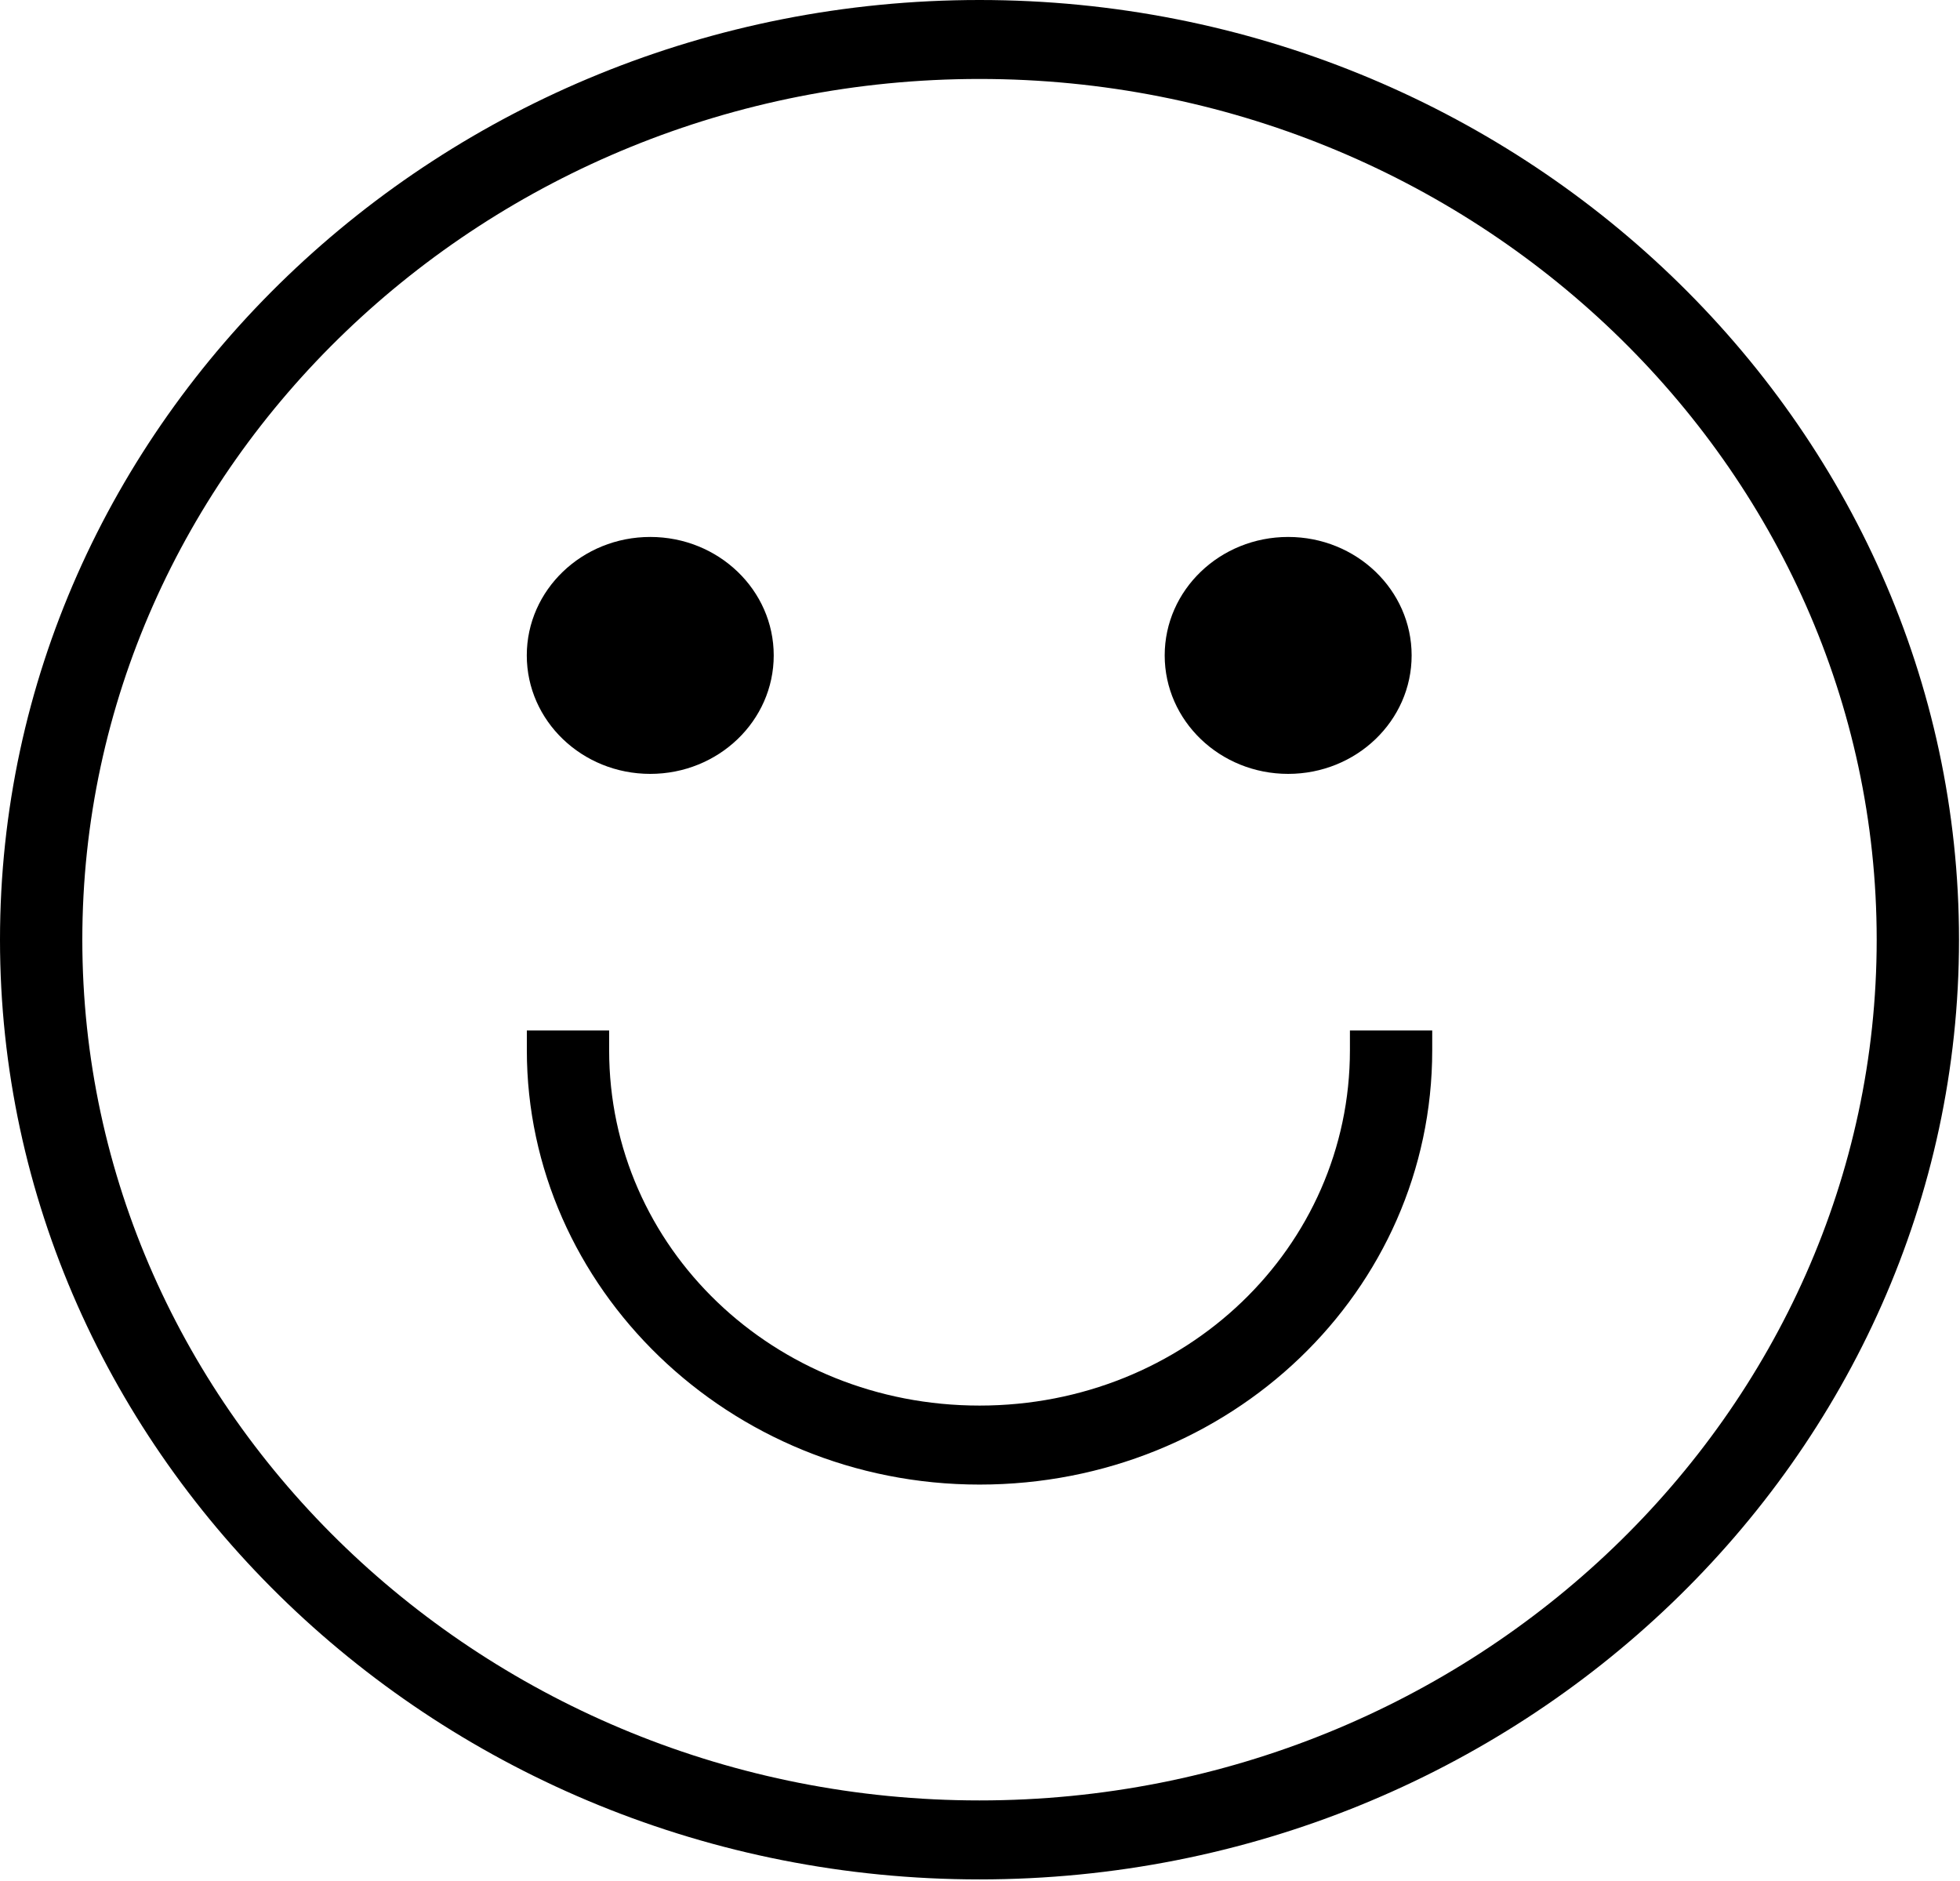 <svg width="99" height="95" viewBox="0 0 99 95" fill="none" xmlns="http://www.w3.org/2000/svg">
<path d="M49.475 0C22.243 0 0 21.338 0 47.46C0 73.582 22.244 94.92 49.475 94.92C76.706 94.92 98.95 73.584 98.95 47.46C98.95 21.336 76.706 0 49.475 0ZM49.475 3.988C74.42 3.988 94.792 23.53 94.792 47.459C94.792 71.39 74.421 90.931 49.475 90.931C24.529 90.931 4.158 71.389 4.158 47.459C4.158 23.53 24.529 3.988 49.475 3.988Z" fill="black"/>
<path d="M39.081 33.102C39.081 36.406 36.288 39.085 32.844 39.085C29.4 39.085 26.608 36.406 26.608 33.102C26.608 29.799 29.4 27.119 32.844 27.119C36.288 27.119 39.081 29.798 39.081 33.102Z" fill="black"/>
<path d="M71.302 33.102C71.302 36.406 68.509 39.085 65.065 39.085C61.621 39.085 58.829 36.406 58.829 33.102C58.829 29.799 61.621 27.119 65.065 27.119C68.509 27.119 71.302 29.798 71.302 33.102Z" fill="black"/>
<path d="M49.475 74.979C62.155 74.979 72.342 65.207 72.342 53.043V52.046H68.185V53.043C68.185 63.014 59.87 70.989 49.477 70.989C39.083 70.989 30.768 63.014 30.768 53.043V52.046H26.611V53.043C26.608 65.008 36.795 74.979 49.476 74.979H49.475Z" fill="black"/>
</svg>
